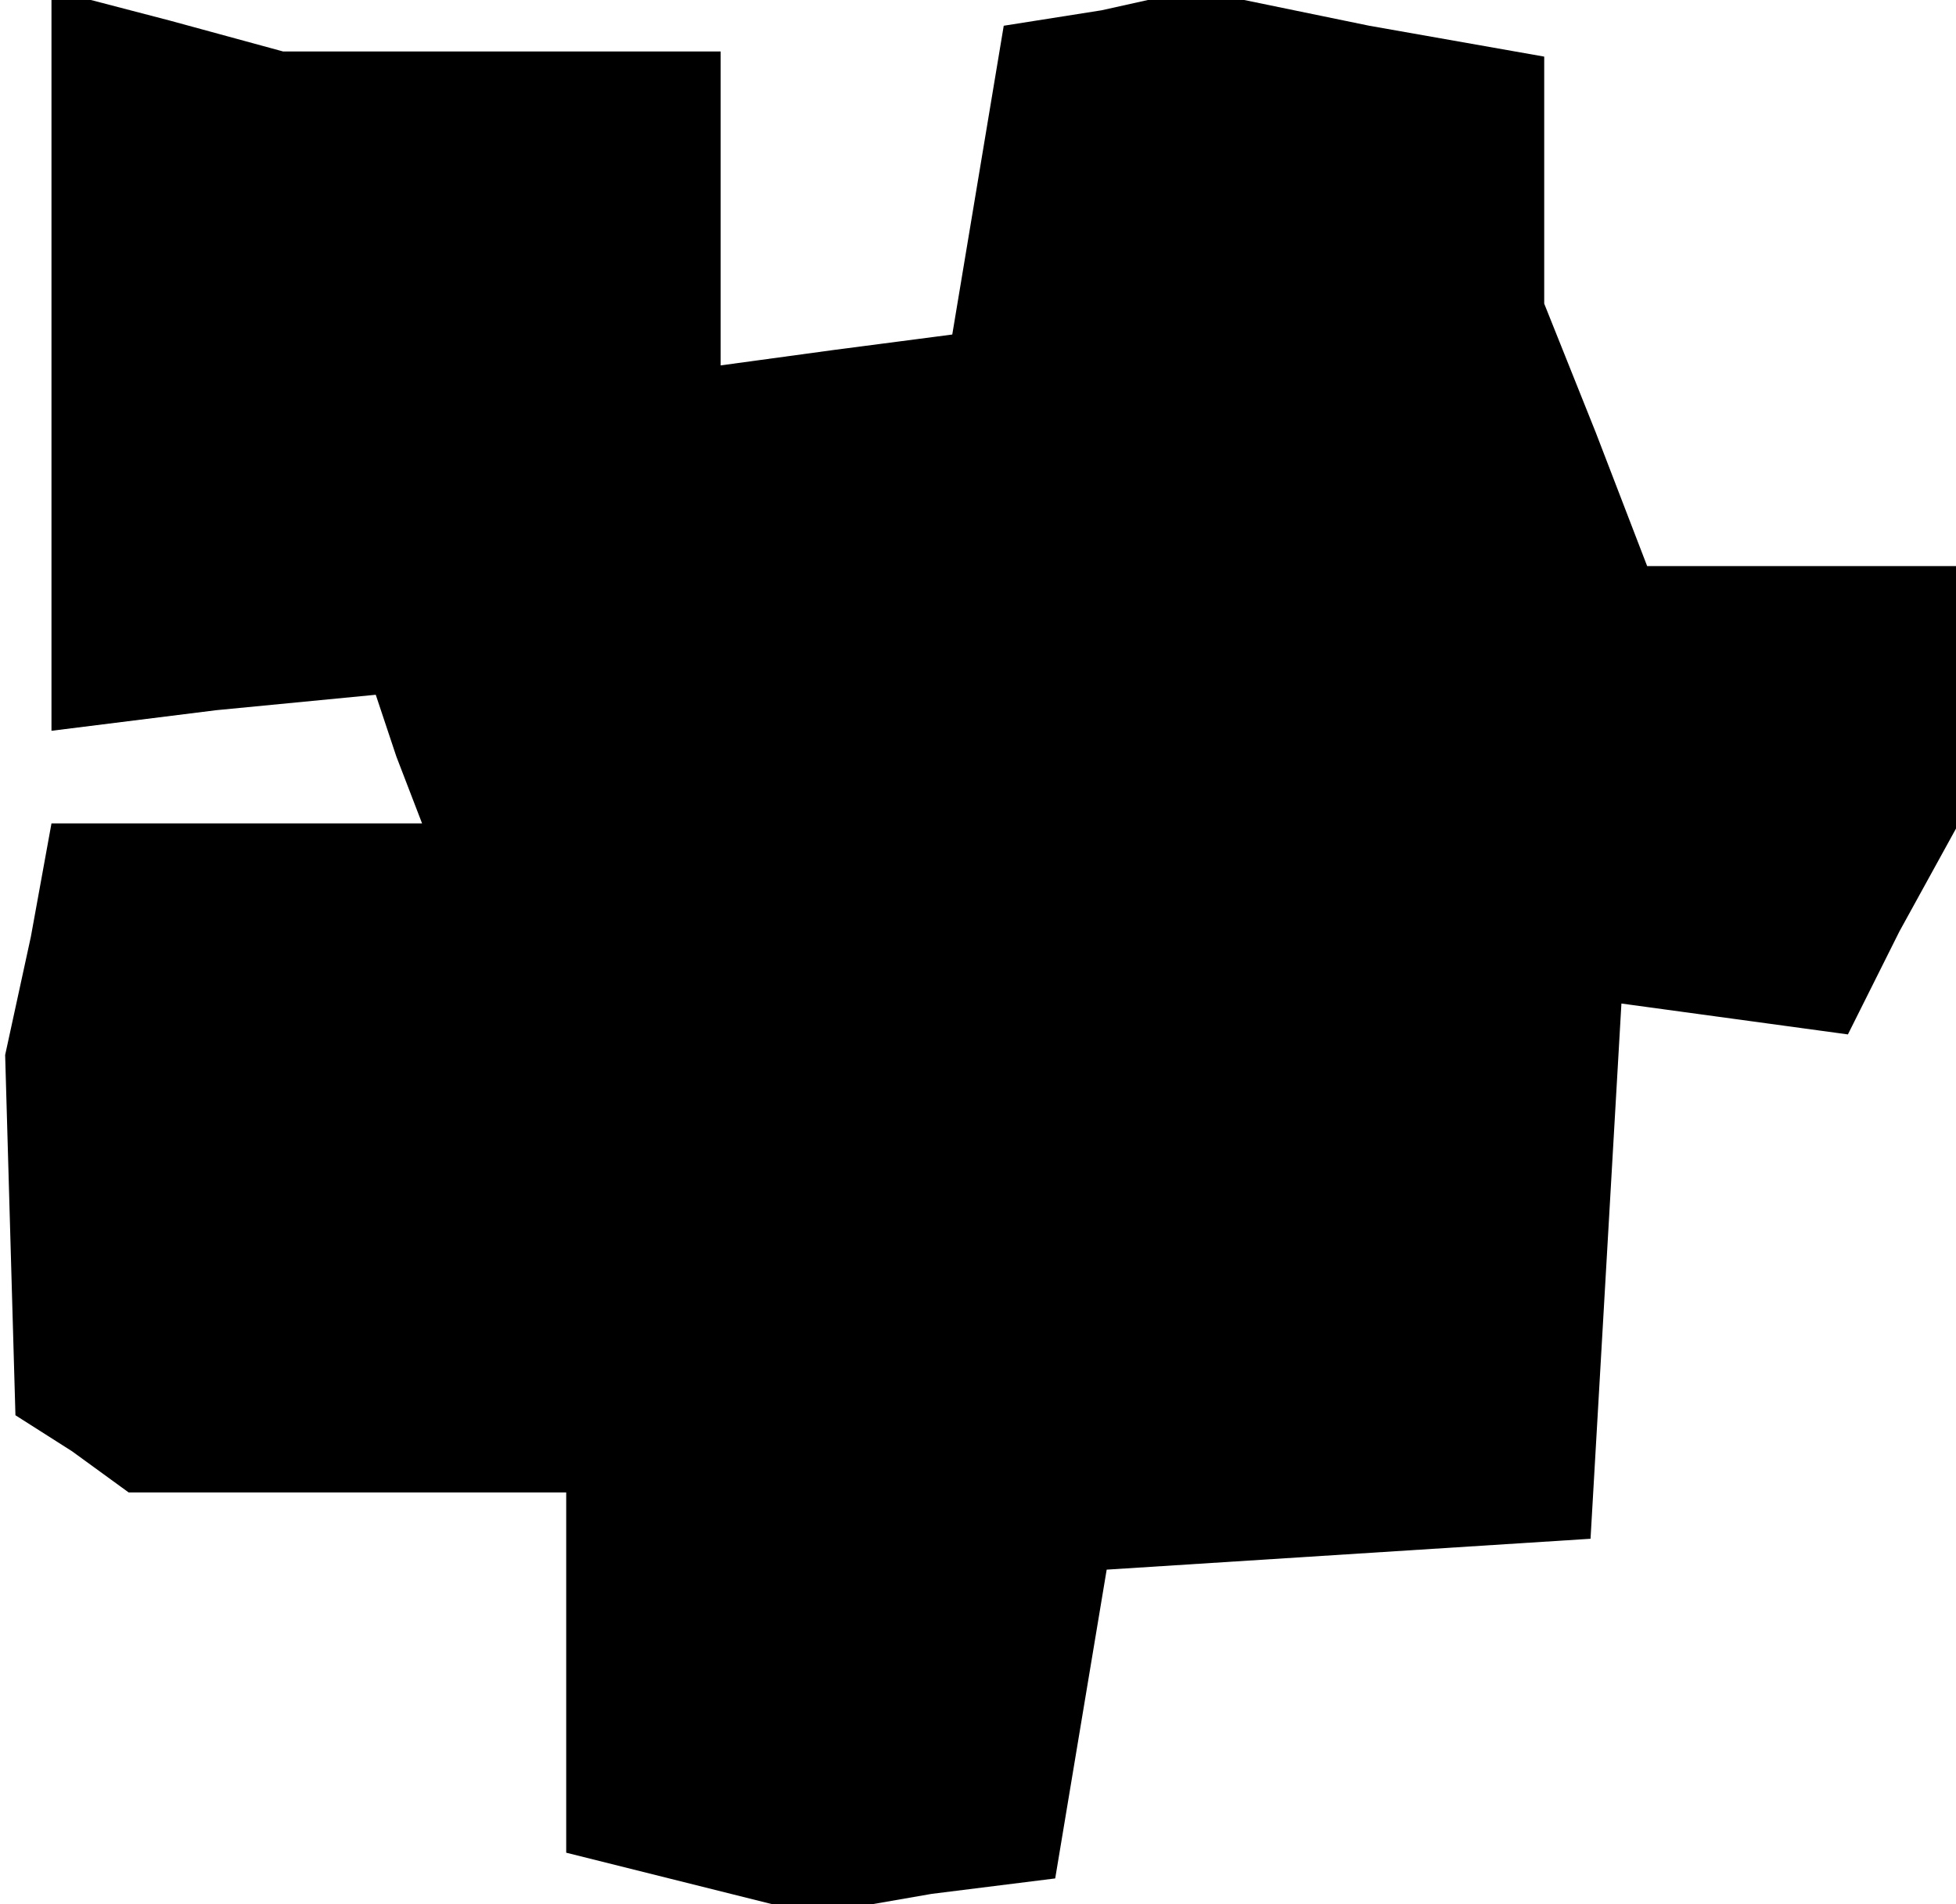 <?xml version="1.0" standalone="no"?>
<!DOCTYPE svg PUBLIC "-//W3C//DTD SVG 20010904//EN"
 "http://www.w3.org/TR/2001/REC-SVG-20010904/DTD/svg10.dtd">
<svg version="1.0" xmlns="http://www.w3.org/2000/svg"
 width="38pt" height="37pt" viewBox="0 0 38 37"
 preserveAspectRatio="xMidYMid meet">
<g transform="translate(0,37) scale(0.1,-0.1)"
fill="#000000" stroke="none">
<path d="M10 300 l0 -72 32 4 31 3 4 -12 5 -13 -36 0 -36 0 -4 -22 -5 -23 1
-35 1 -35 11 -7 11 -8 43 0 42 0 0 -35 0 -35 24 -6 24 -6 23 4 24 3 5 30 5 30
47 3 47 3 3 52 3 52 22 -3 22 -3 10 20 11 20 0 25 0 26 -30 0 -30 0 -10 26
-10 25 0 24 0 24 -34 6 -34 7 -18 -4 -19 -3 -5 -30 -5 -30 -23 -3 -22 -3 0 30
0 31 -42 0 -43 0 -22 6 -23 6 0 -72z"/>
</g>
</svg>

